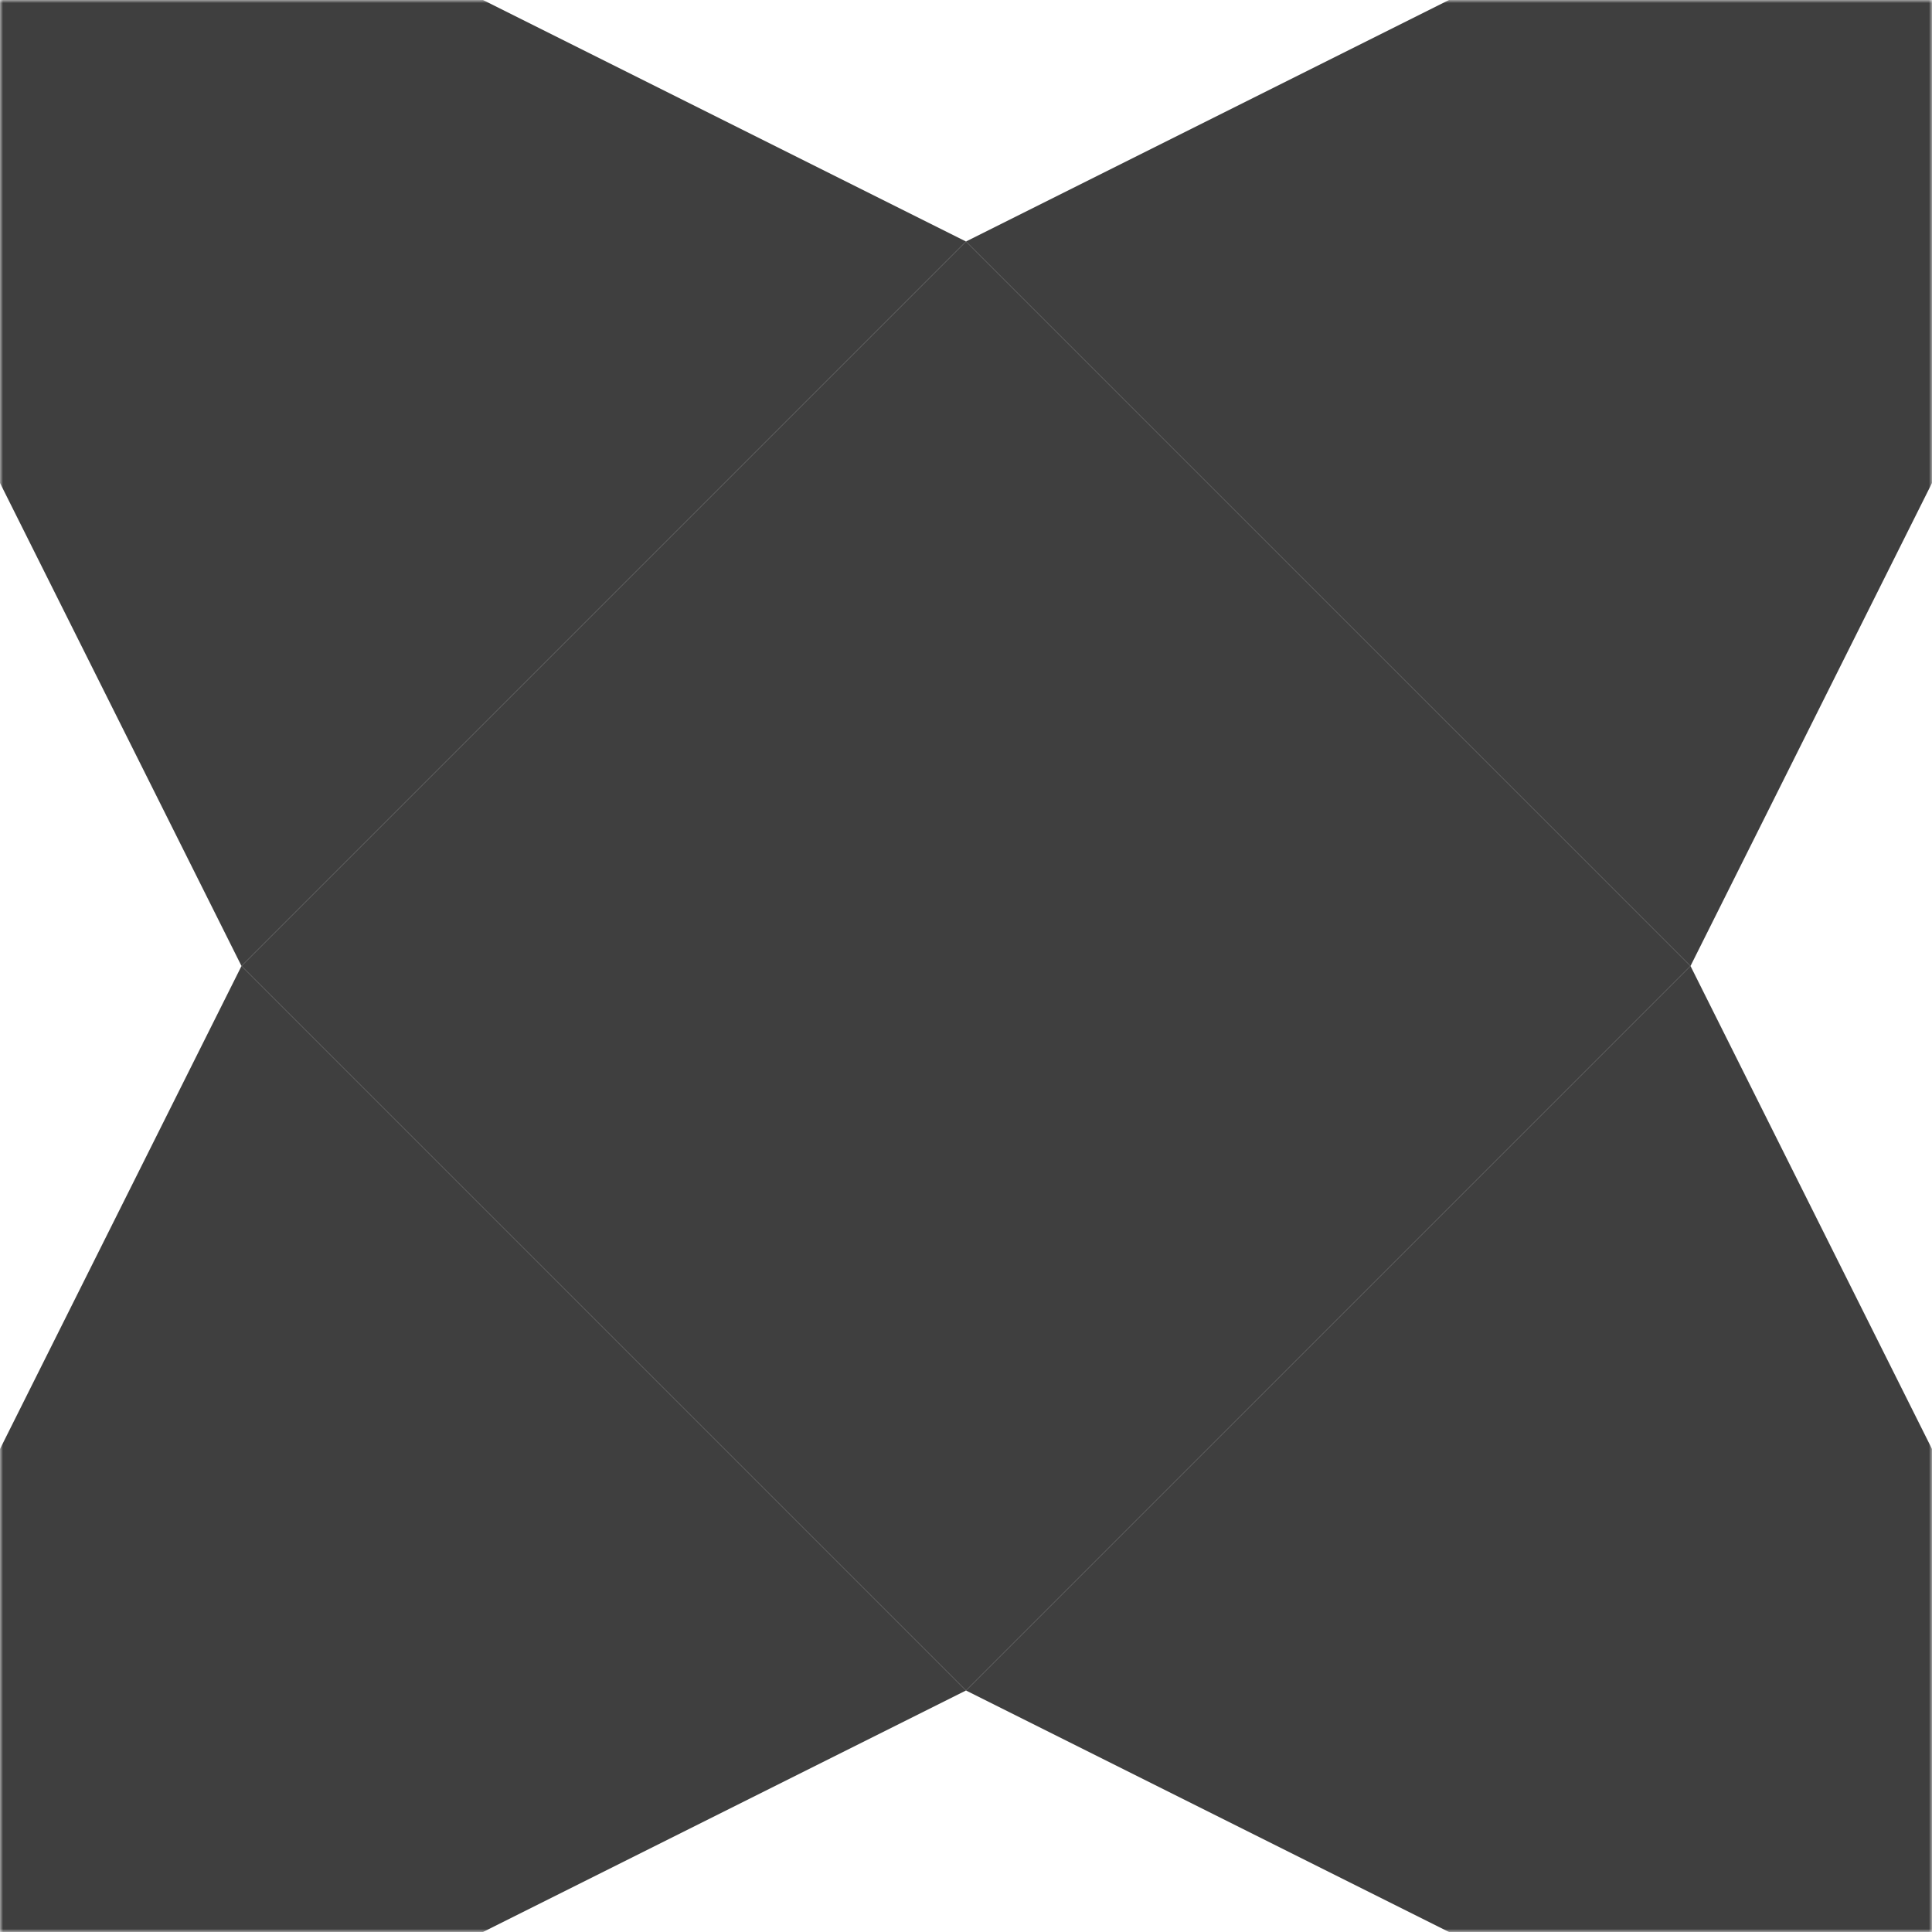 <svg xmlns="http://www.w3.org/2000/svg" xmlns:xlink="http://www.w3.org/1999/xlink" width="320" height="320"><defs><path id="a" d="m160 40 120 120-120 120L40 160z"/><mask id="b"><path fill="#fff" d="M0 0h320v320H0z"/><use fill="none" stroke="#000" stroke-width="20" xlink:href="#a"/></mask></defs><g fill="#3f3f3f" mask="url(#b)"><use xlink:href="#a"/><path d="M0 0v80l40 80L160 40 80 0zm320 0h-80l-80 40 120 120 40-80zM0 320h80l80-40L40 160 0 240zm320 0v-80l-40-80-120 120 80 40z"/></g></svg>